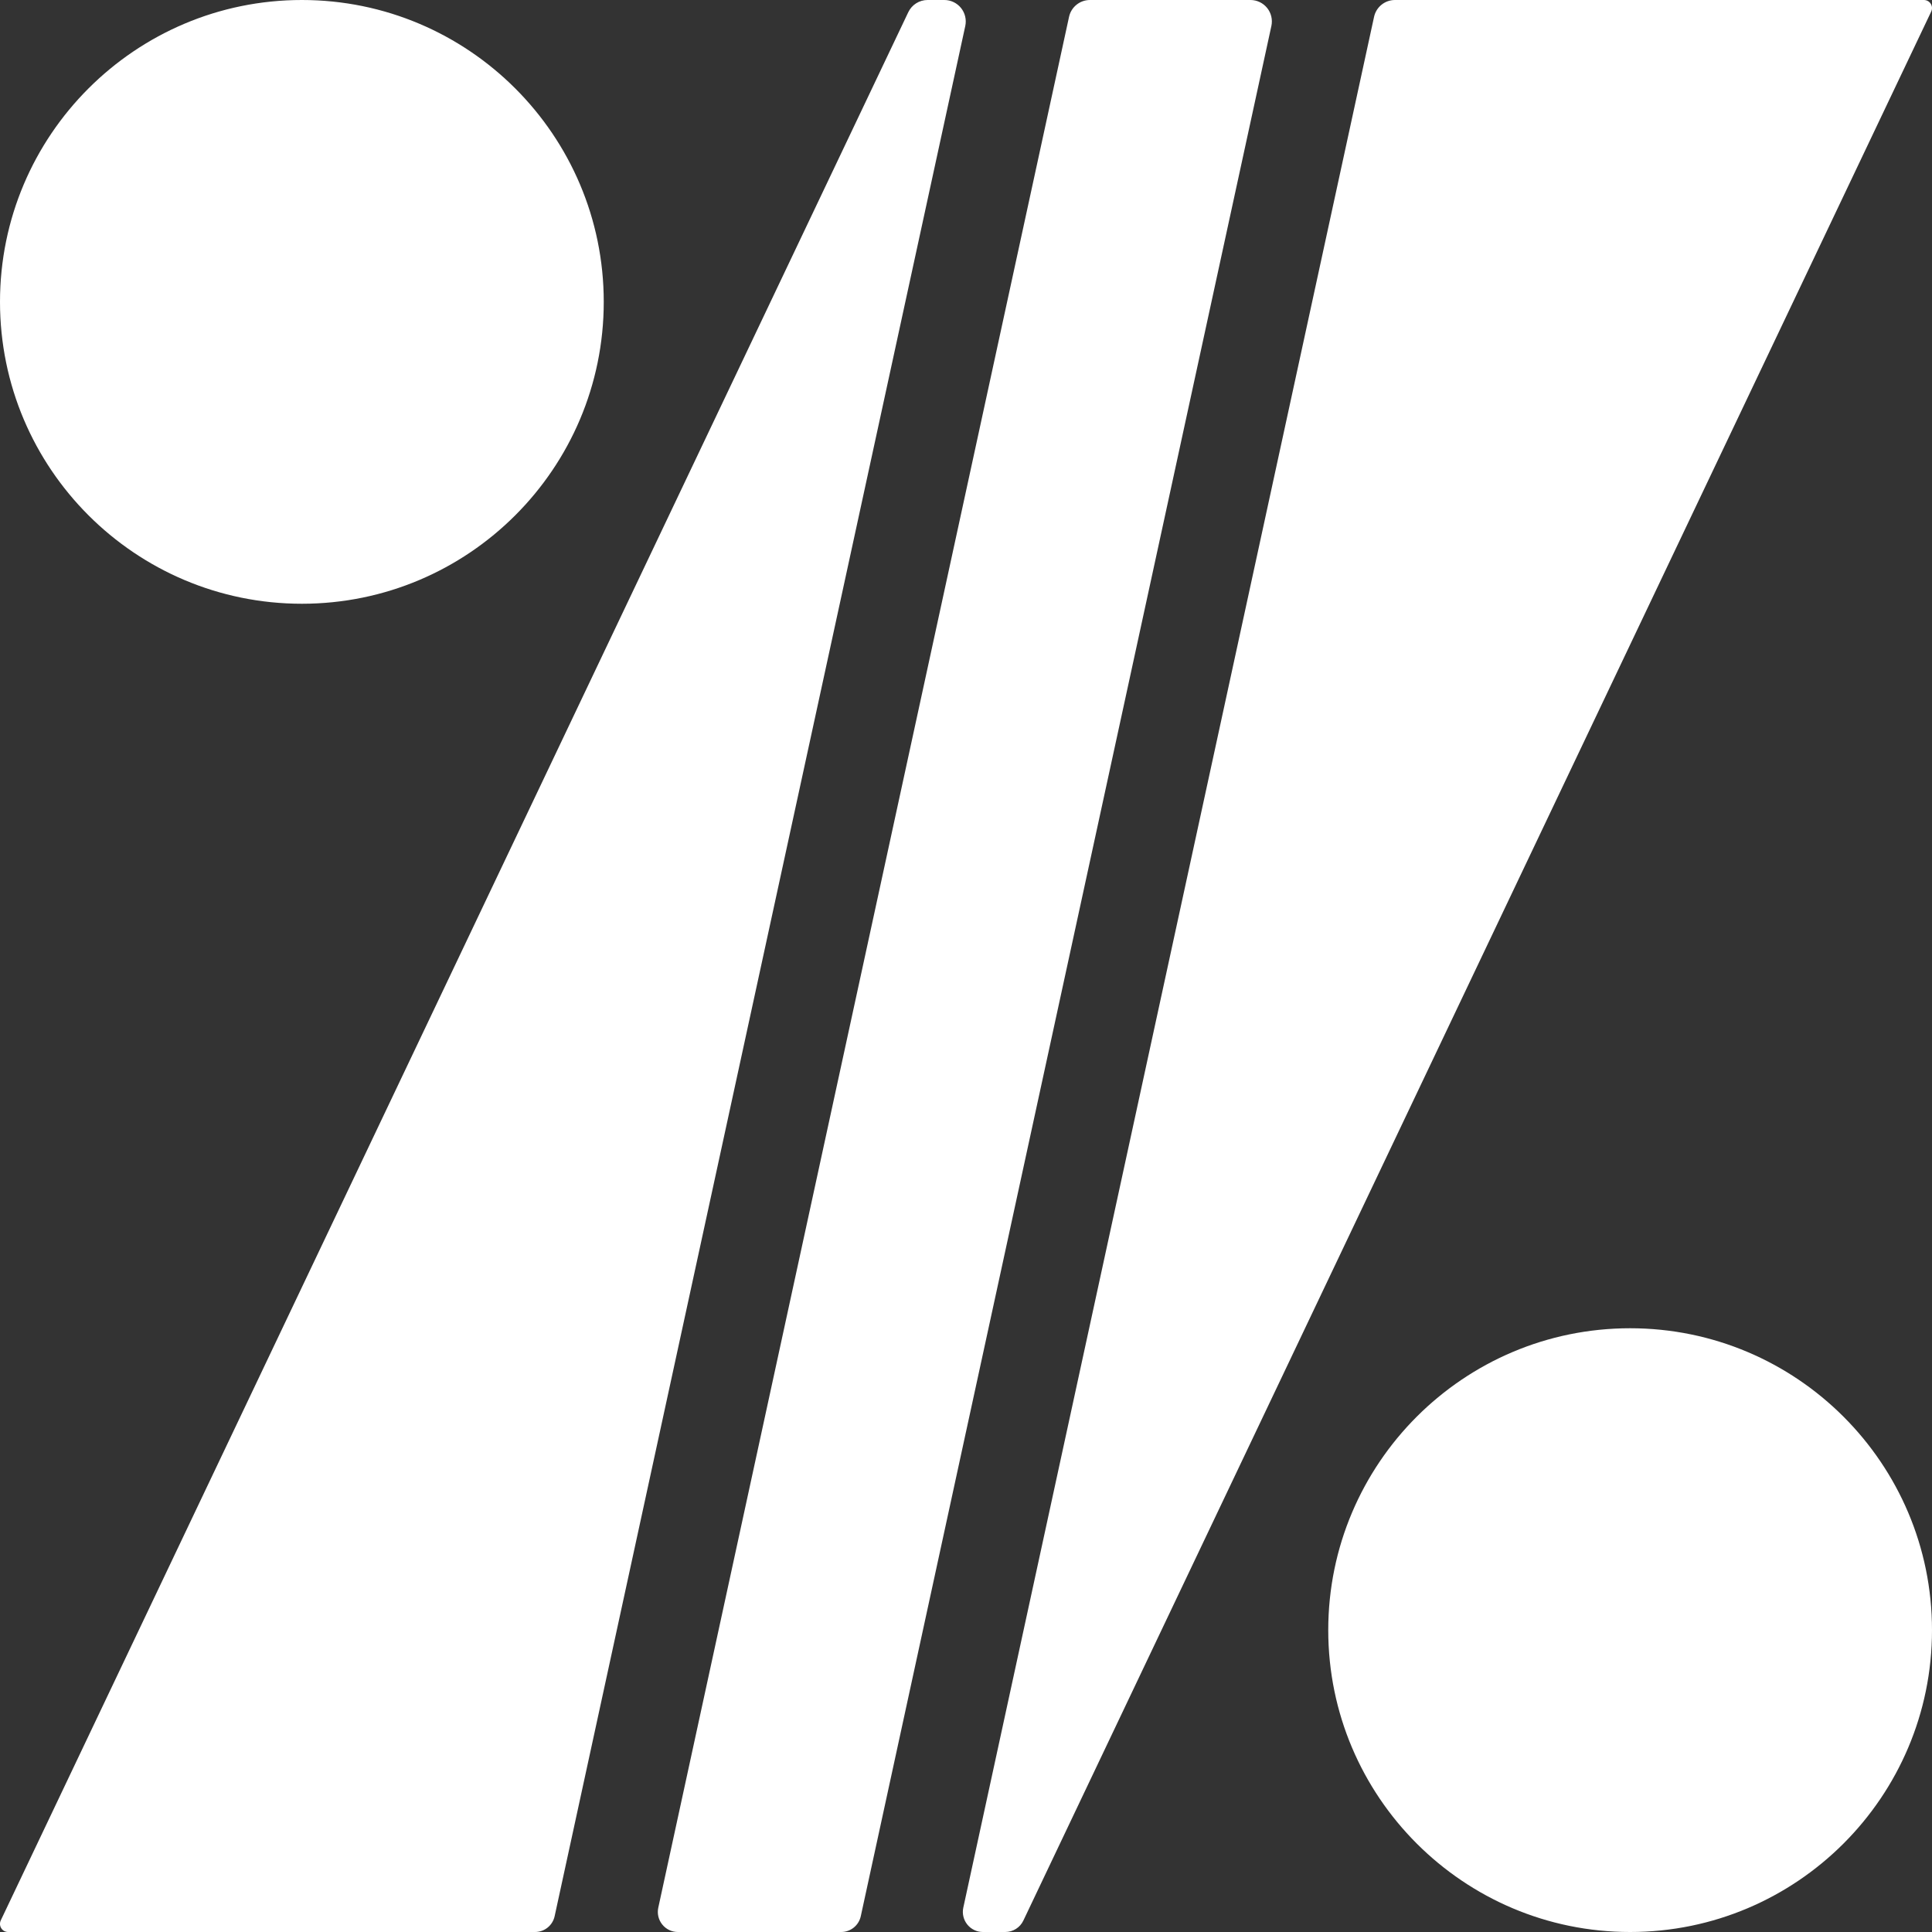 <svg width="48" height="48" viewBox="0 0 48 48" fill="none" xmlns="http://www.w3.org/2000/svg">
<rect x="0" y="0" width="48" height="48" fill="#333333" stroke="none"/>
<path fill-rule="evenodd" clip-rule="evenodd" d="M40.5 33C44.639 33 48 36.361 48 40.5C48 44.639 44.639 48 40.5 48C36.361 48 33 44.639 33 40.5C33 36.361 36.361 33 40.5 33ZM34.138 0.419C34.191 0.174 34.407 0 34.657 0C36.761 0 45.964 0 47.799 0C47.868 0 47.932 0.035 47.969 0.094C48.006 0.152 48.01 0.226 47.98 0.288C46.18 4.074 27.214 43.955 25.425 47.716C25.343 47.889 25.168 48 24.976 48C24.814 48 24.611 48 24.42 48C24.269 48 24.127 47.932 24.032 47.814C23.938 47.697 23.901 47.543 23.933 47.395C25.067 42.175 33.186 4.802 34.138 0.419ZM26.56 0.419C26.613 0.174 26.829 0 27.079 0C27.966 0 30.011 0 31.068 0C31.229 0 31.381 0.073 31.482 0.198C31.583 0.324 31.621 0.488 31.587 0.646C30.418 6.029 22.308 43.363 21.386 47.607C21.336 47.837 21.134 48 20.899 48C20.016 48 17.896 48 16.841 48C16.691 48 16.548 47.932 16.454 47.814C16.359 47.697 16.323 47.543 16.355 47.395C17.489 42.175 25.608 4.802 26.56 0.419ZM22.566 0.303C22.654 0.118 22.84 0 23.045 0C23.171 0 23.318 0 23.462 0C23.623 0 23.775 0.073 23.876 0.198C23.977 0.324 24.016 0.488 23.982 0.646C22.812 6.029 14.702 43.363 13.78 47.607C13.73 47.837 13.528 48 13.294 48C11.252 48 2.037 48 0.201 48C0.132 48 0.068 47.965 0.031 47.906C-0.006 47.848 -0.01 47.774 0.019 47.712C1.817 43.932 20.722 4.179 22.566 0.303ZM7.5 0C11.639 0 15 3.361 15 7.5C15 11.639 11.639 15 7.5 15C3.361 15 0 11.639 0 7.5C0 3.361 3.361 0 7.5 0Z" fill="white"/>
</svg>
